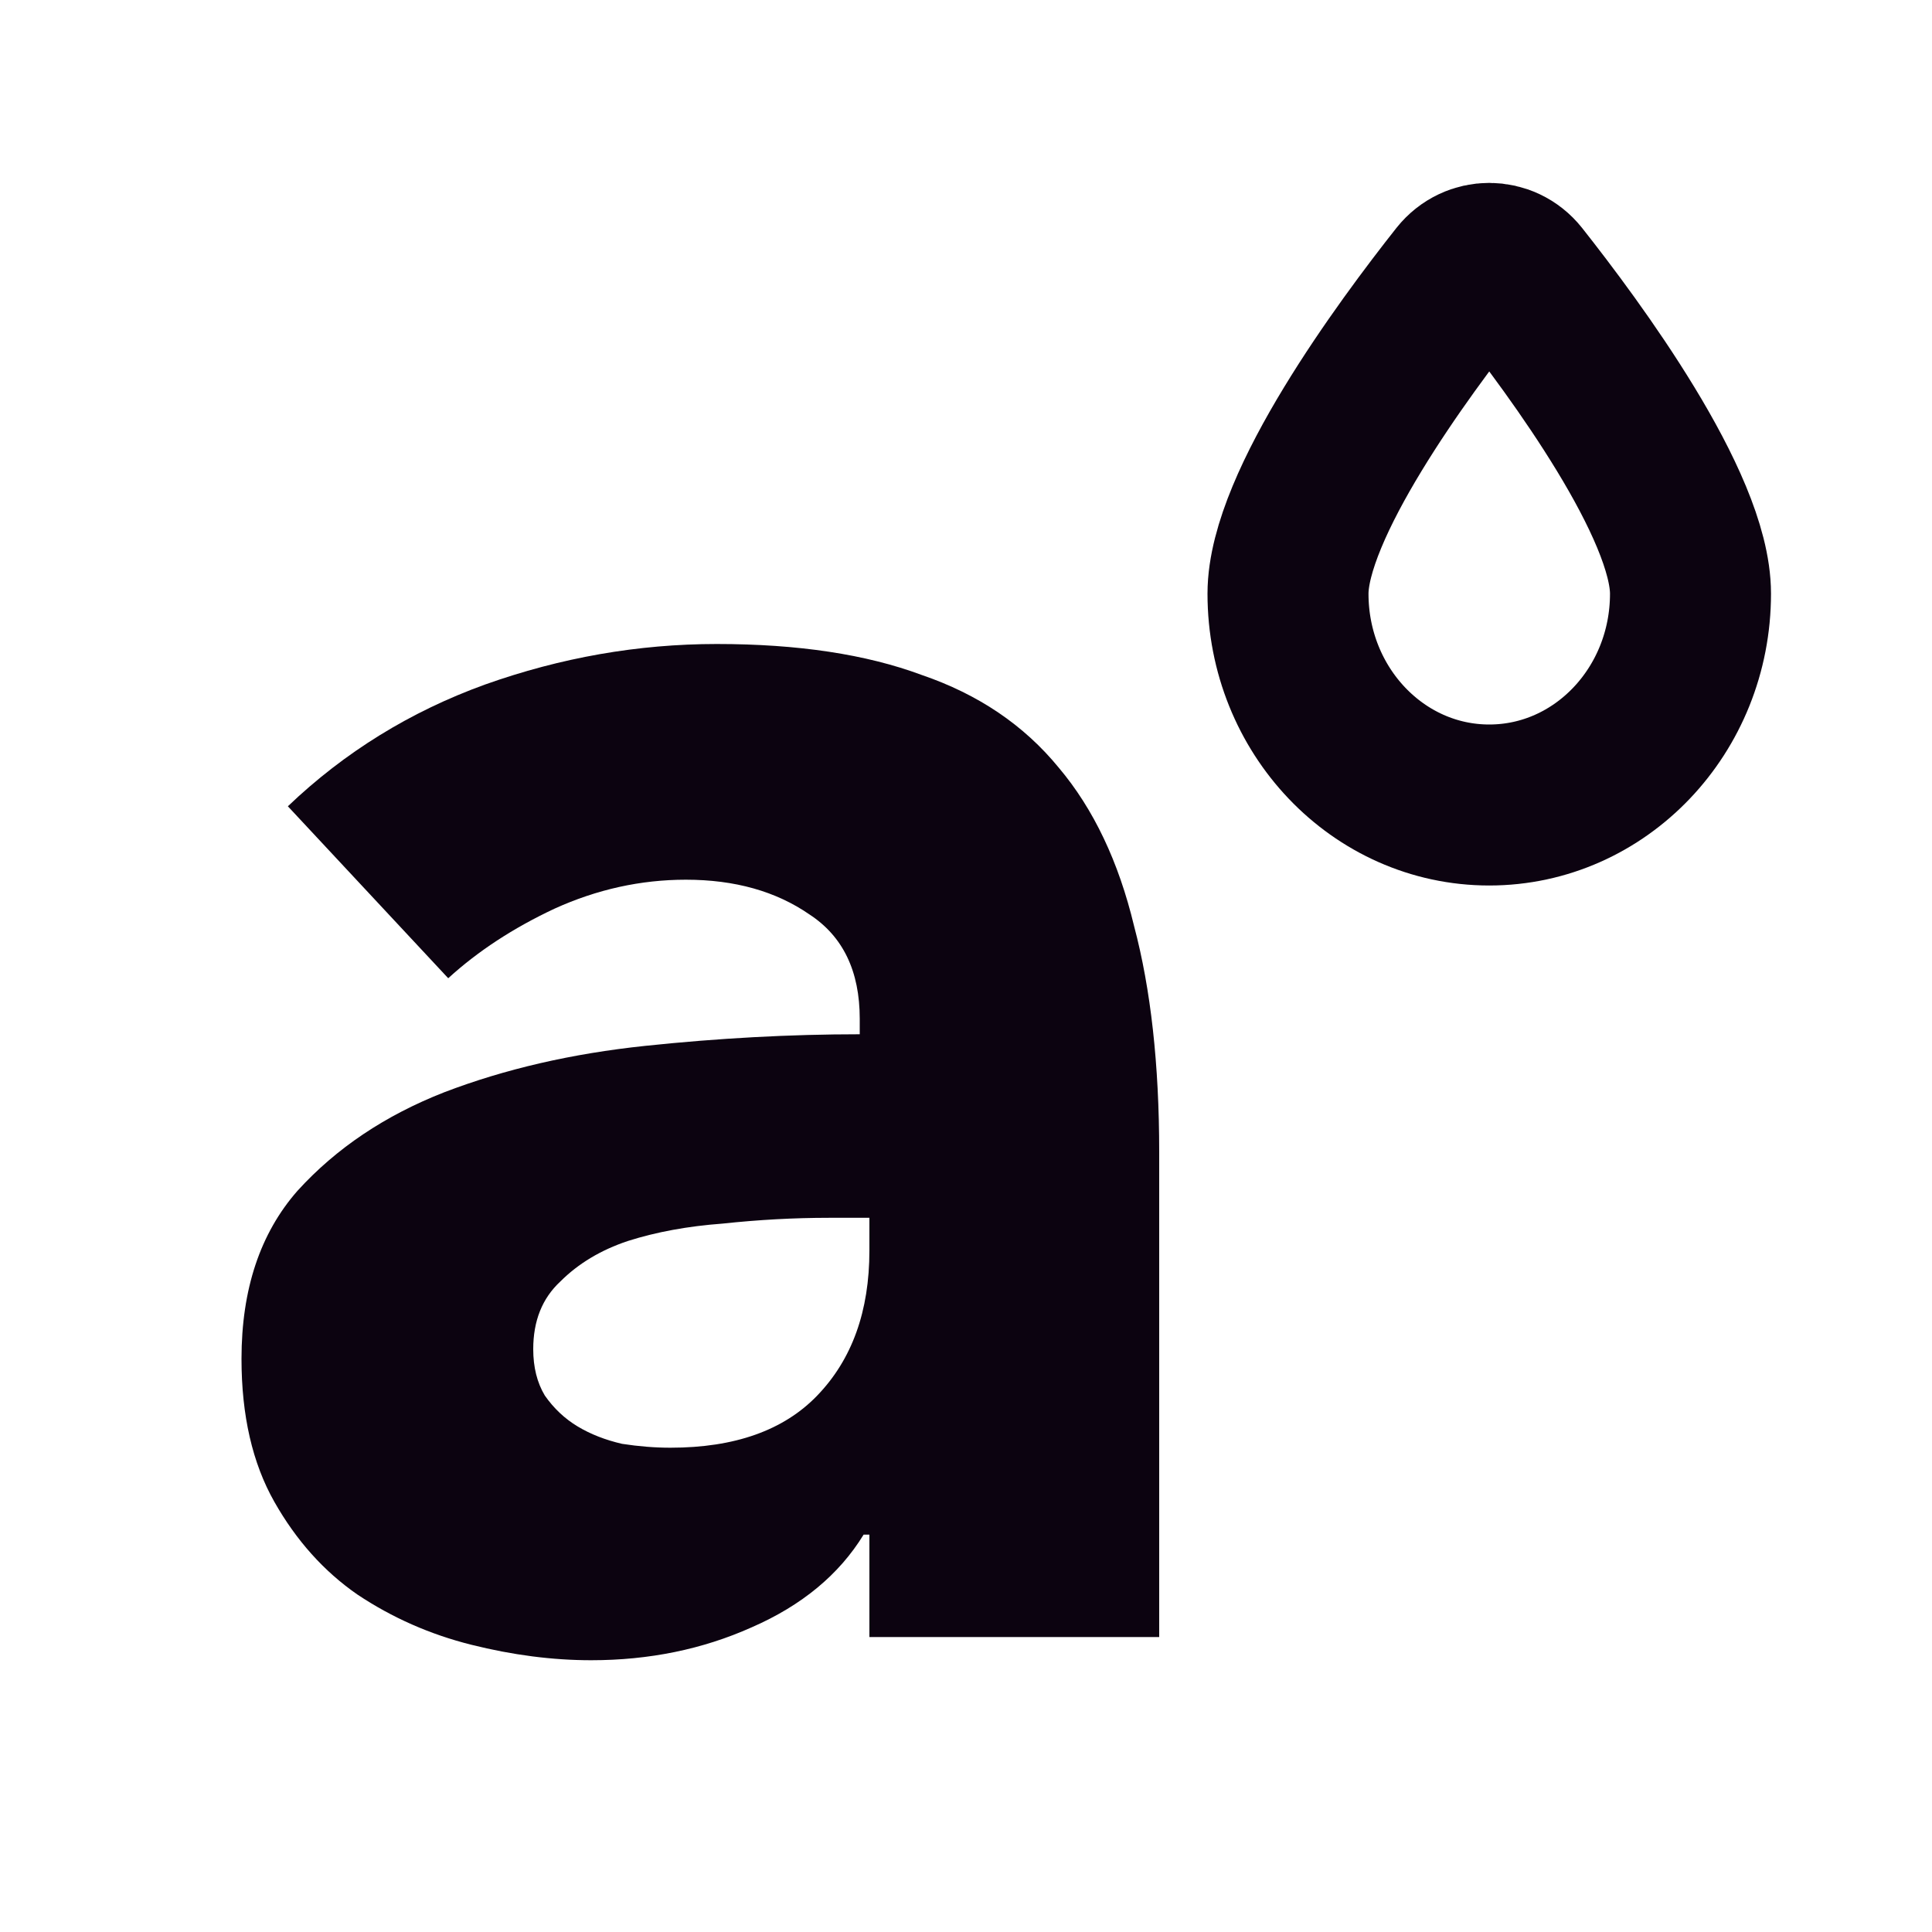 <svg width="24" height="24" viewBox="0 0 24 24" fill="none" xmlns="http://www.w3.org/2000/svg">
<path d="M10.8 15.128H10.296C9.864 15.128 9.424 15.152 8.976 15.2C8.544 15.232 8.152 15.304 7.8 15.416C7.464 15.528 7.184 15.696 6.96 15.92C6.736 16.128 6.624 16.408 6.624 16.76C6.624 16.984 6.672 17.176 6.768 17.336C6.88 17.496 7.016 17.624 7.176 17.72C7.336 17.816 7.52 17.888 7.728 17.936C7.936 17.968 8.136 17.984 8.328 17.984C9.128 17.984 9.736 17.768 10.152 17.336C10.584 16.888 10.8 16.288 10.8 15.536V15.128ZM3.576 10.016C4.28 9.344 5.096 8.84 6.024 8.504C6.968 8.168 7.928 8 8.904 8C9.912 8 10.76 8.128 11.448 8.384C12.152 8.624 12.72 9.008 13.152 9.536C13.584 10.048 13.896 10.704 14.088 11.504C14.296 12.288 14.4 13.224 14.4 14.312V20.336H10.8V19.064H10.728C10.424 19.56 9.96 19.944 9.336 20.216C8.728 20.488 8.064 20.624 7.344 20.624C6.864 20.624 6.368 20.56 5.856 20.432C5.344 20.304 4.872 20.096 4.44 19.808C4.024 19.52 3.68 19.136 3.408 18.656C3.136 18.176 3 17.584 3 16.88C3 16.016 3.232 15.32 3.696 14.792C4.176 14.264 4.784 13.856 5.52 13.568C6.272 13.28 7.104 13.088 8.016 12.992C8.928 12.896 9.816 12.848 10.68 12.848V12.656C10.68 12.064 10.472 11.632 10.056 11.36C9.64 11.072 9.128 10.928 8.52 10.928C7.96 10.928 7.416 11.048 6.888 11.288C6.376 11.528 5.936 11.816 5.568 12.152L3.576 10.016Z" fill="#0C0310"/>
<path d="M21 7.375C21 8.825 19.881 10 18.5 10C17.119 10 16 8.825 16 7.375C16 6.276 17.436 4.331 18.131 3.452C18.322 3.212 18.678 3.212 18.869 3.452C19.564 4.331 21 6.276 21 7.375Z" stroke="#0C0310" stroke-width="2" stroke-linecap="round"/>
</svg>
